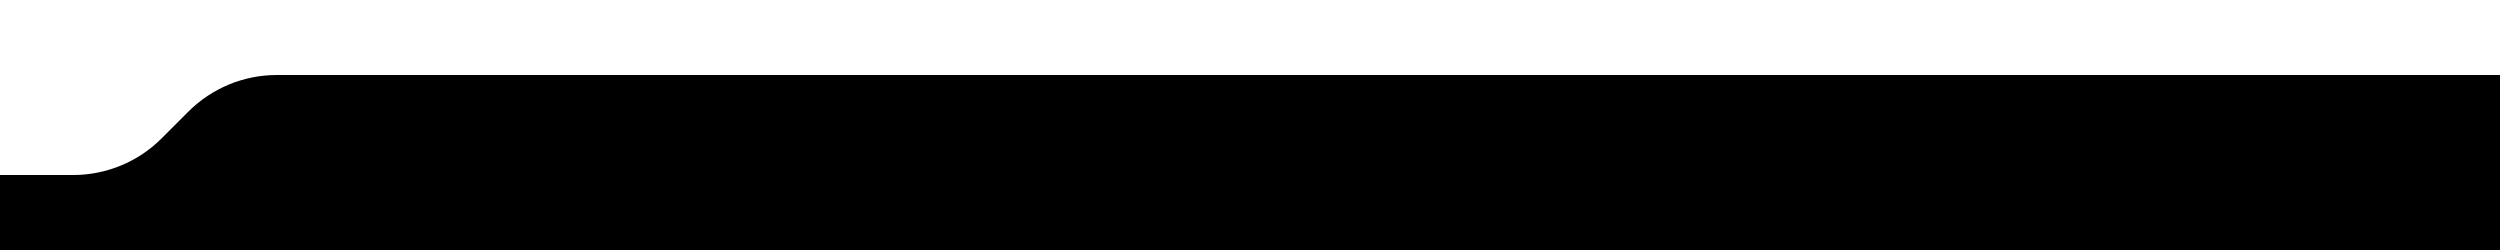 <?xml version="1.0" encoding="UTF-8" standalone="no"?>
<!DOCTYPE svg PUBLIC "-//W3C//DTD SVG 1.1//EN" "http://www.w3.org/Graphics/SVG/1.1/DTD/svg11.dtd">
<svg width="100%" height="100%" viewBox="0 0 1000 100" version="1.1" xmlns="http://www.w3.org/2000/svg" xmlns:xlink="http://www.w3.org/1999/xlink" xml:space="preserve" xmlns:serif="http://www.serif.com/" style="fill-rule:evenodd;clip-rule:evenodd;stroke-linejoin:round;stroke-miterlimit:2;">
    <path d="M0,100L0,70L29.289,70C42.55,70 55.268,64.732 64.645,55.355C68.137,51.863 71.863,48.137 75.355,44.645C84.732,35.268 97.45,30 110.711,30C246.149,30 1000,30 1000,30L1000,100L0,100Z"/>
</svg>
